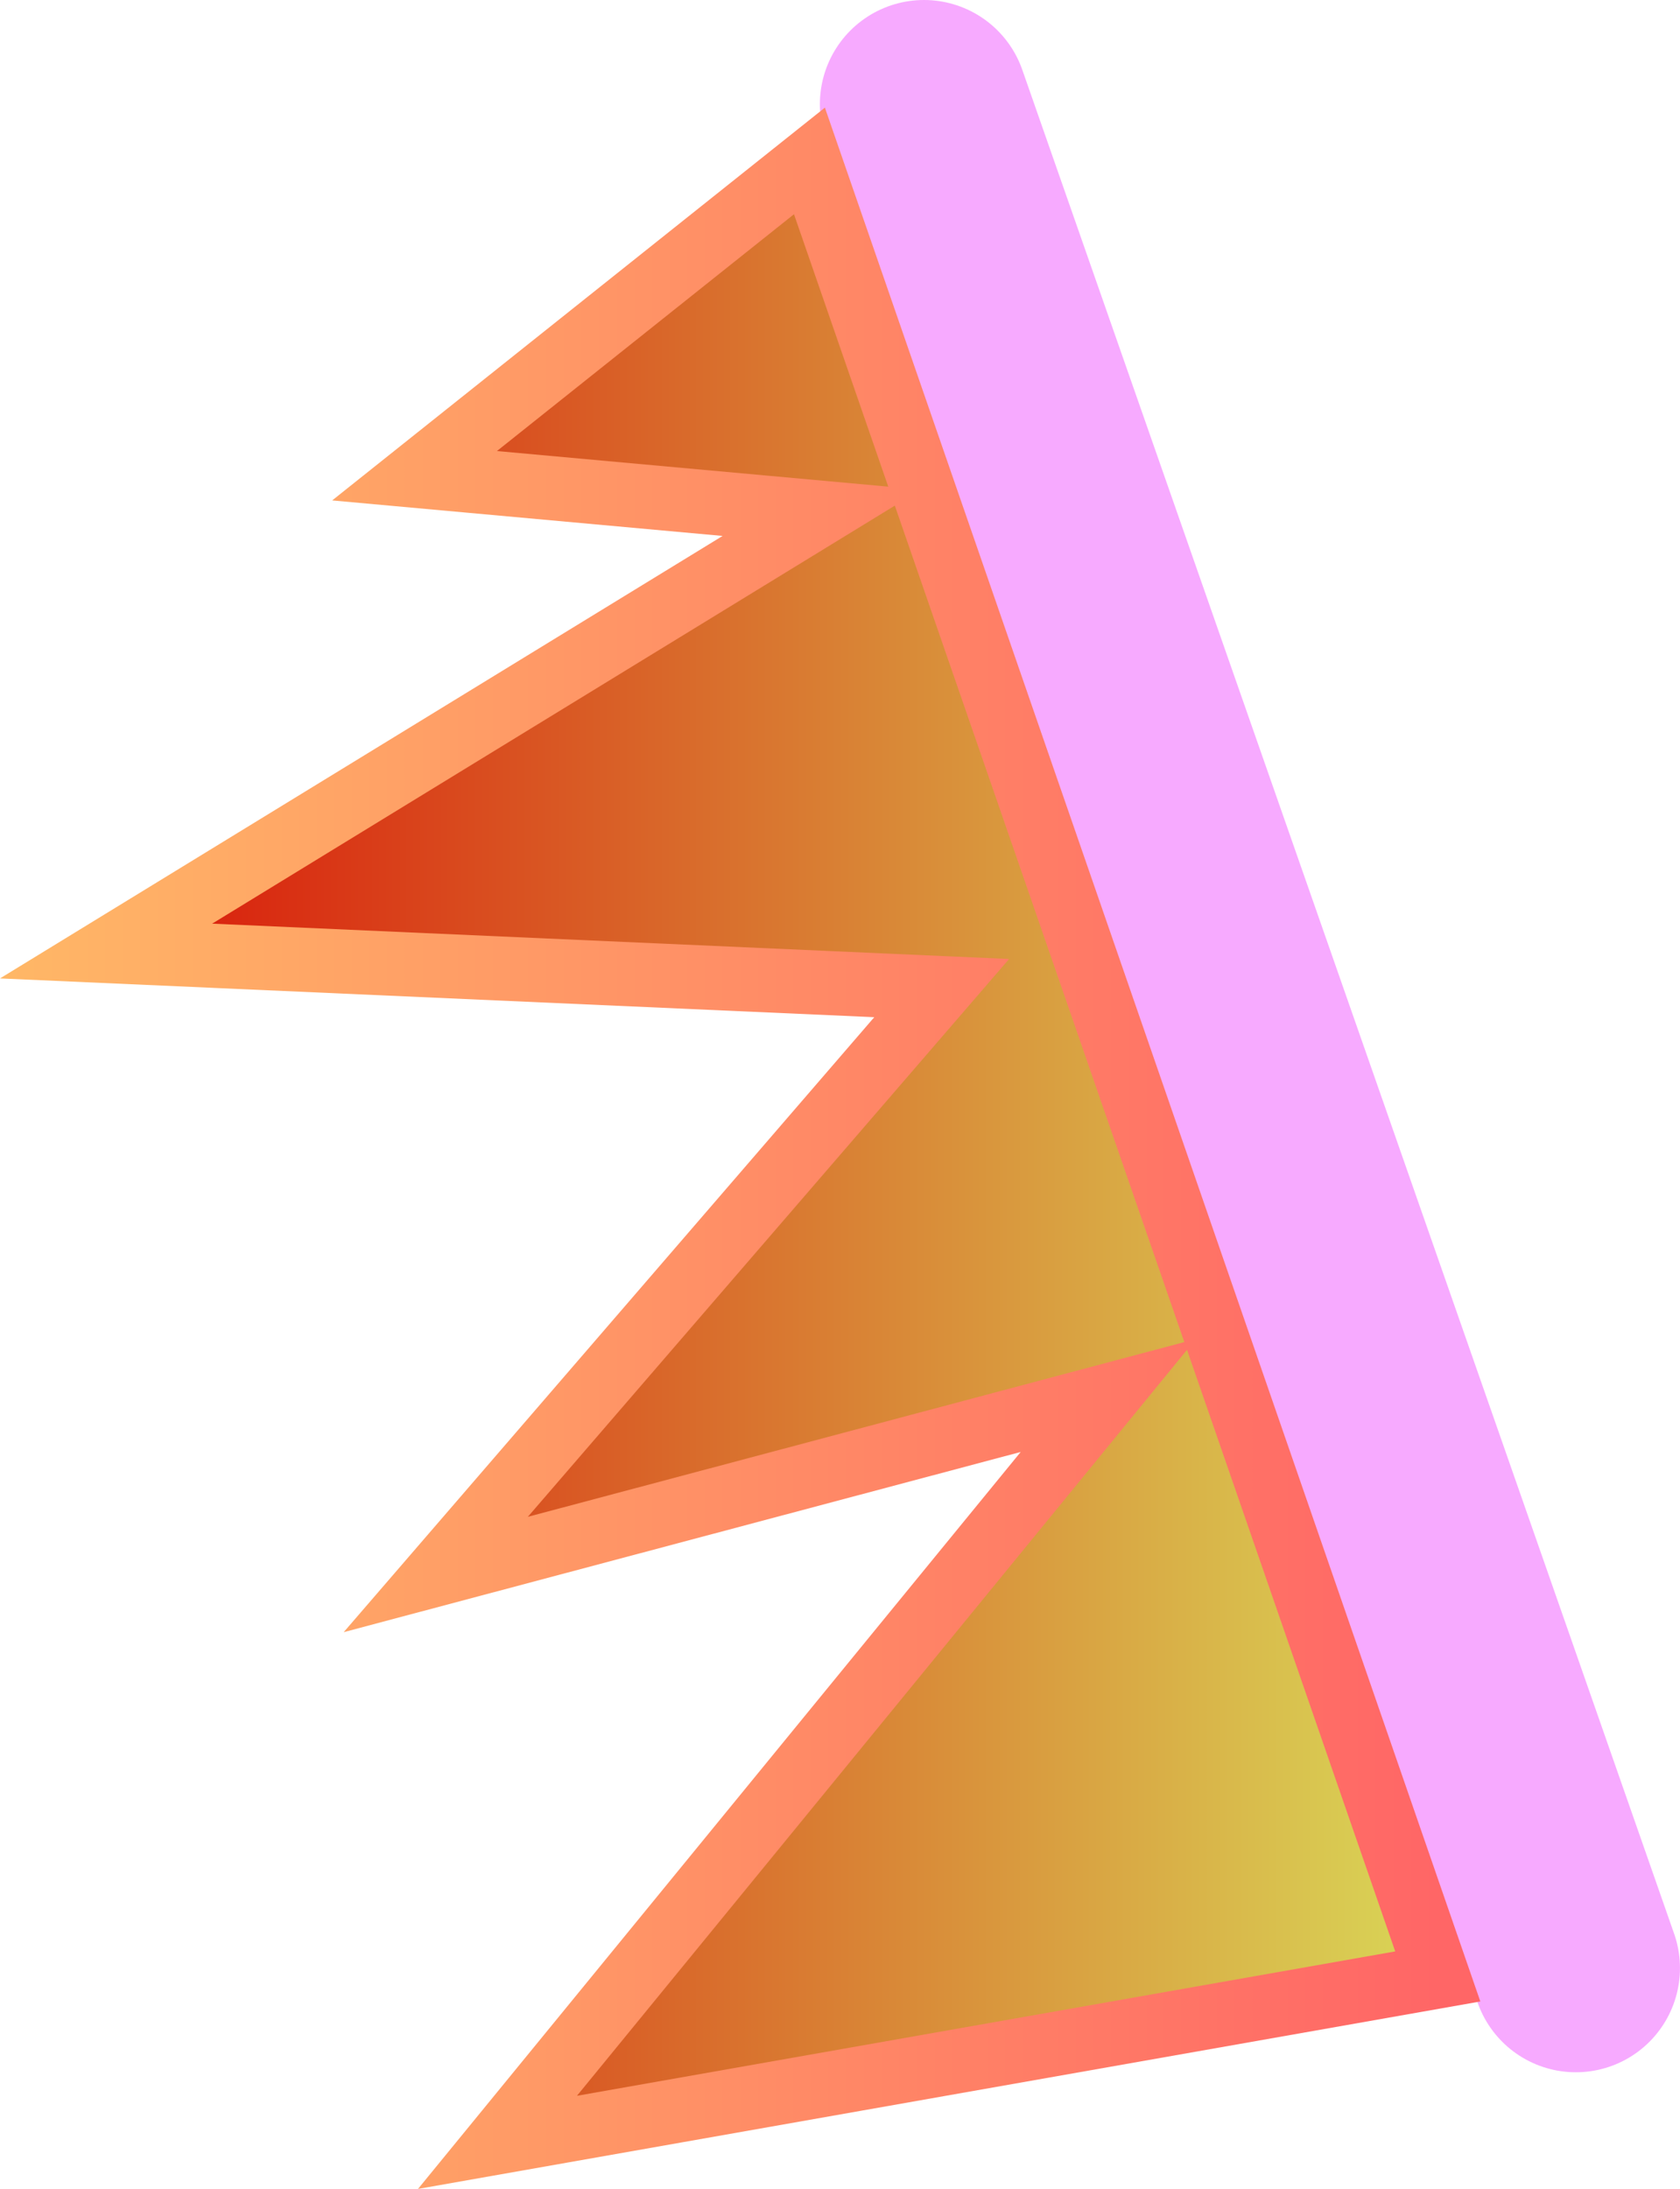 <svg version="1.1" xmlns="http://www.w3.org/2000/svg" xmlns:xlink="http://www.w3.org/1999/xlink" width="52.44" height="68.296" viewBox="0,0,52.44,68.296"><defs><linearGradient x1="-14.88" y1="287.421" x2="31.419" y2="287.421" gradientUnits="userSpaceOnUse" id="color-1"><stop offset="0" stop-color="#d90000"/><stop offset="1" stop-color="#d9d757"/></linearGradient><linearGradient x1="-14.88" y1="287.421" x2="31.419" y2="287.421" gradientUnits="userSpaceOnUse" id="color-2"><stop offset="0" stop-color="#ffba66"/><stop offset="1" stop-color="#ff6666"/></linearGradient></defs><g transform="translate(13.46,-254.077)"><g data-paper-data="{&quot;isPaintingLayer&quot;:true}" fill-rule="nonzero" stroke-linecap="round" stroke-linejoin="miter" stroke-miterlimit="10" stroke-dasharray="" stroke-dashoffset="0" style="mix-blend-mode: normal"><path d="M15.382,257.327l20.347,58.156" fill="none" stroke="#f7aaff" stroke-width="6.5"/><path d="M31.419,315.743l-29.351,5.177l19.066,-23.303l-20.992,5.585l15.792,-18.296l-26.083,-1.156l22.34,-13.674l-12.711,-1.156l12.326,-9.822z" fill="url(#color-1)" stroke="url(#color-2)" stroke-width="2"/></g></g></svg>